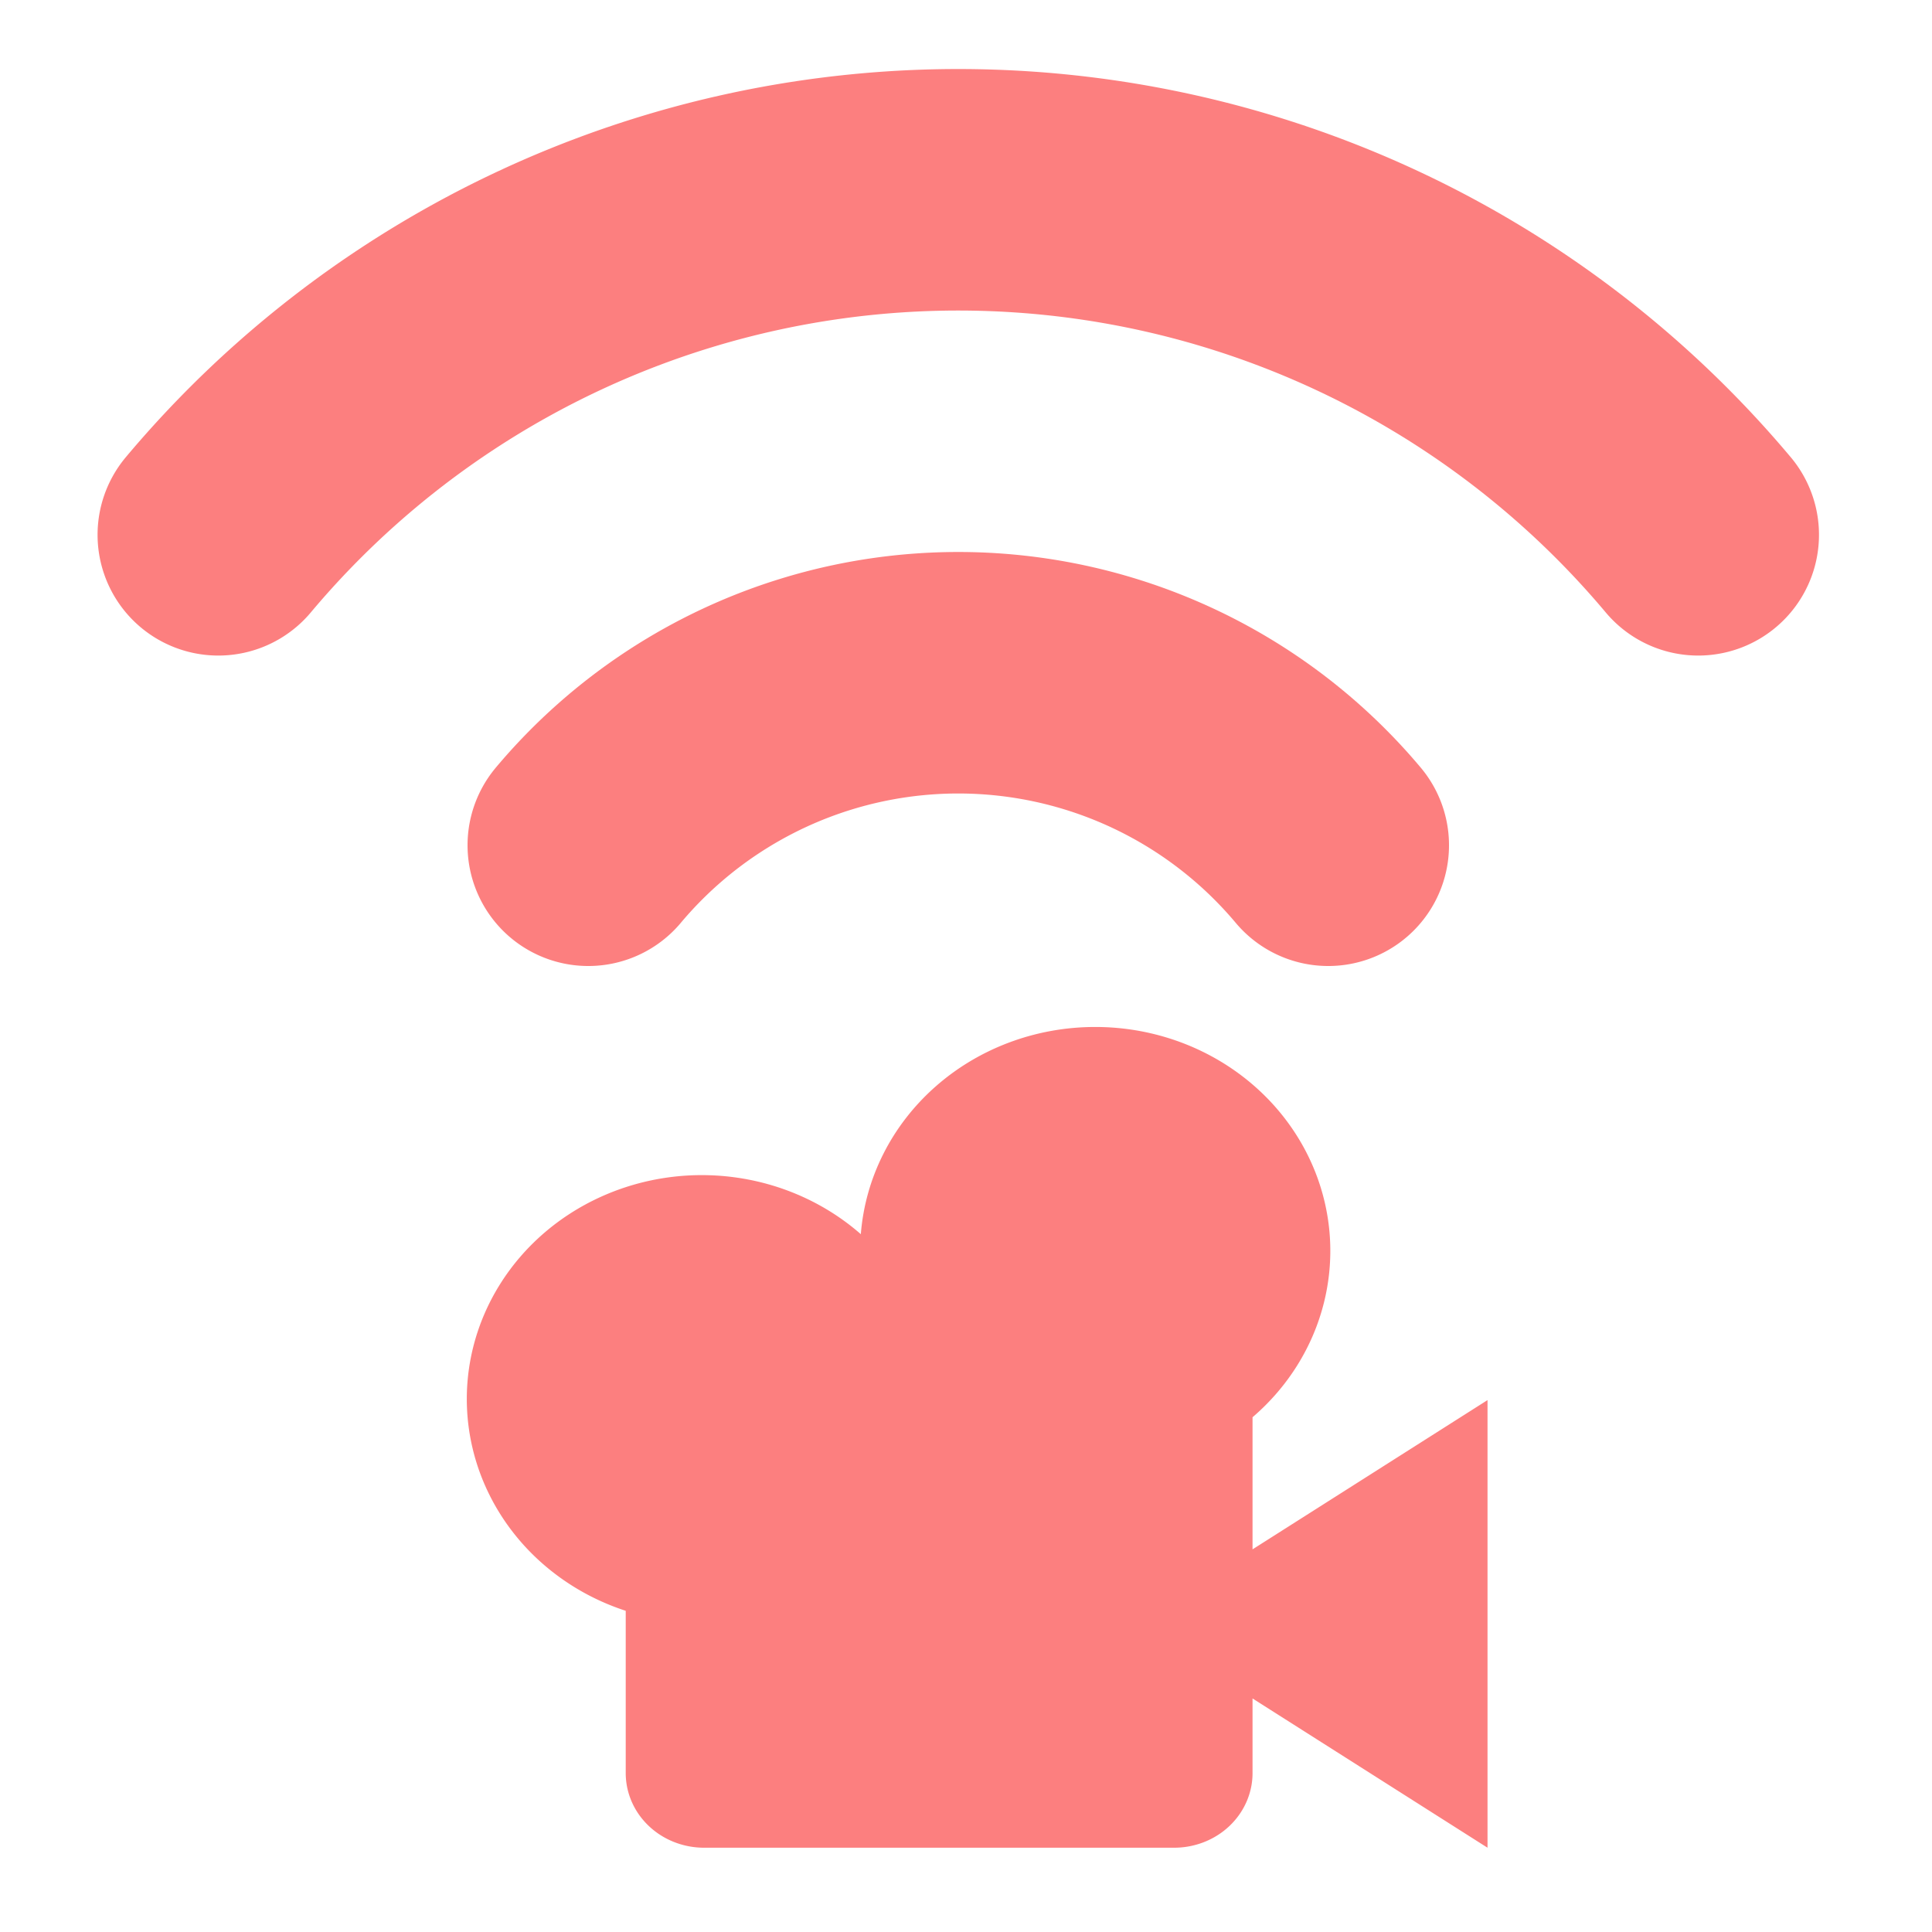 <?xml version="1.0" encoding="UTF-8" standalone="no"?>
<svg
   xmlns:dc="http://purl.org/dc/elements/1.1/"
   xmlns:cc="http://creativecommons.org/ns#"
   xmlns:rdf="http://www.w3.org/1999/02/22-rdf-syntax-ns#"
   xmlns:svg="http://www.w3.org/2000/svg"
   xmlns="http://www.w3.org/2000/svg"
   xmlns:sodipodi="http://sodipodi.sourceforge.net/DTD/sodipodi-0.dtd"
   xmlns:inkscape="http://www.inkscape.org/namespaces/inkscape"
   height="16"
   viewBox="0 0 16 16"
   width="16"
   version="1.1"
   id="svg4530"
   sodipodi:docname="CameraFollower3D.svg"
   inkscape:version="0.92.4 (5da689c313, 2019-01-14)">
  <defs
     id="defs4534" />
  <sodipodi:namedview
     pagecolor="#ffffff"
     bordercolor="#666666"
     borderopacity="1"
     objecttolerance="10"
     gridtolerance="10"
     guidetolerance="10"
     inkscape:pageopacity="0"
     inkscape:pageshadow="2"
     inkscape:window-width="1920"
     inkscape:window-height="1017"
     id="namedview4532"
     showgrid="false"
     inkscape:zoom="29.5"
     inkscape:cx="7.0466503"
     inkscape:cy="8.4532821"
     inkscape:window-x="4472"
     inkscape:window-y="-8"
     inkscape:window-maximized="1"
     inkscape:current-layer="svg4530">
    <inkscape:grid
       type="xygrid"
       id="grid4567" />
  </sodipodi:namedview>
  <path
     id="path4538"
     d="M 9.075,8.505 A 1.946,1.854 0 0 0 7.129,10.221 1.946,1.854 0 1 0 5.182,13.34 v 1.344 a 0.649,0.618 0 0 0 0.649,0.618 h 3.893 a 0.649,0.618 0 0 0 0.649,-0.618 v -0.618 l 1.946,1.236 v -3.707 l -1.946,1.236 V 11.737 A 1.946,1.854 0 0 0 9.075,8.505 Z"
     inkscape:connector-curvature="0"
     style="fill:#fc7f7f;stroke-width:0.633" />
  <path
     style="fill:none;stroke:#fc7f7f;stroke-width:2;stroke-linecap:round;stroke-opacity:1"
     inkscape:connector-curvature="0"
     d="M 4.872,7 A 4,4 0 0 1 11,7 M 1.808,4.429 a 8,8 0 0 1 12.256,0"
     id="path4549" />
</svg>
